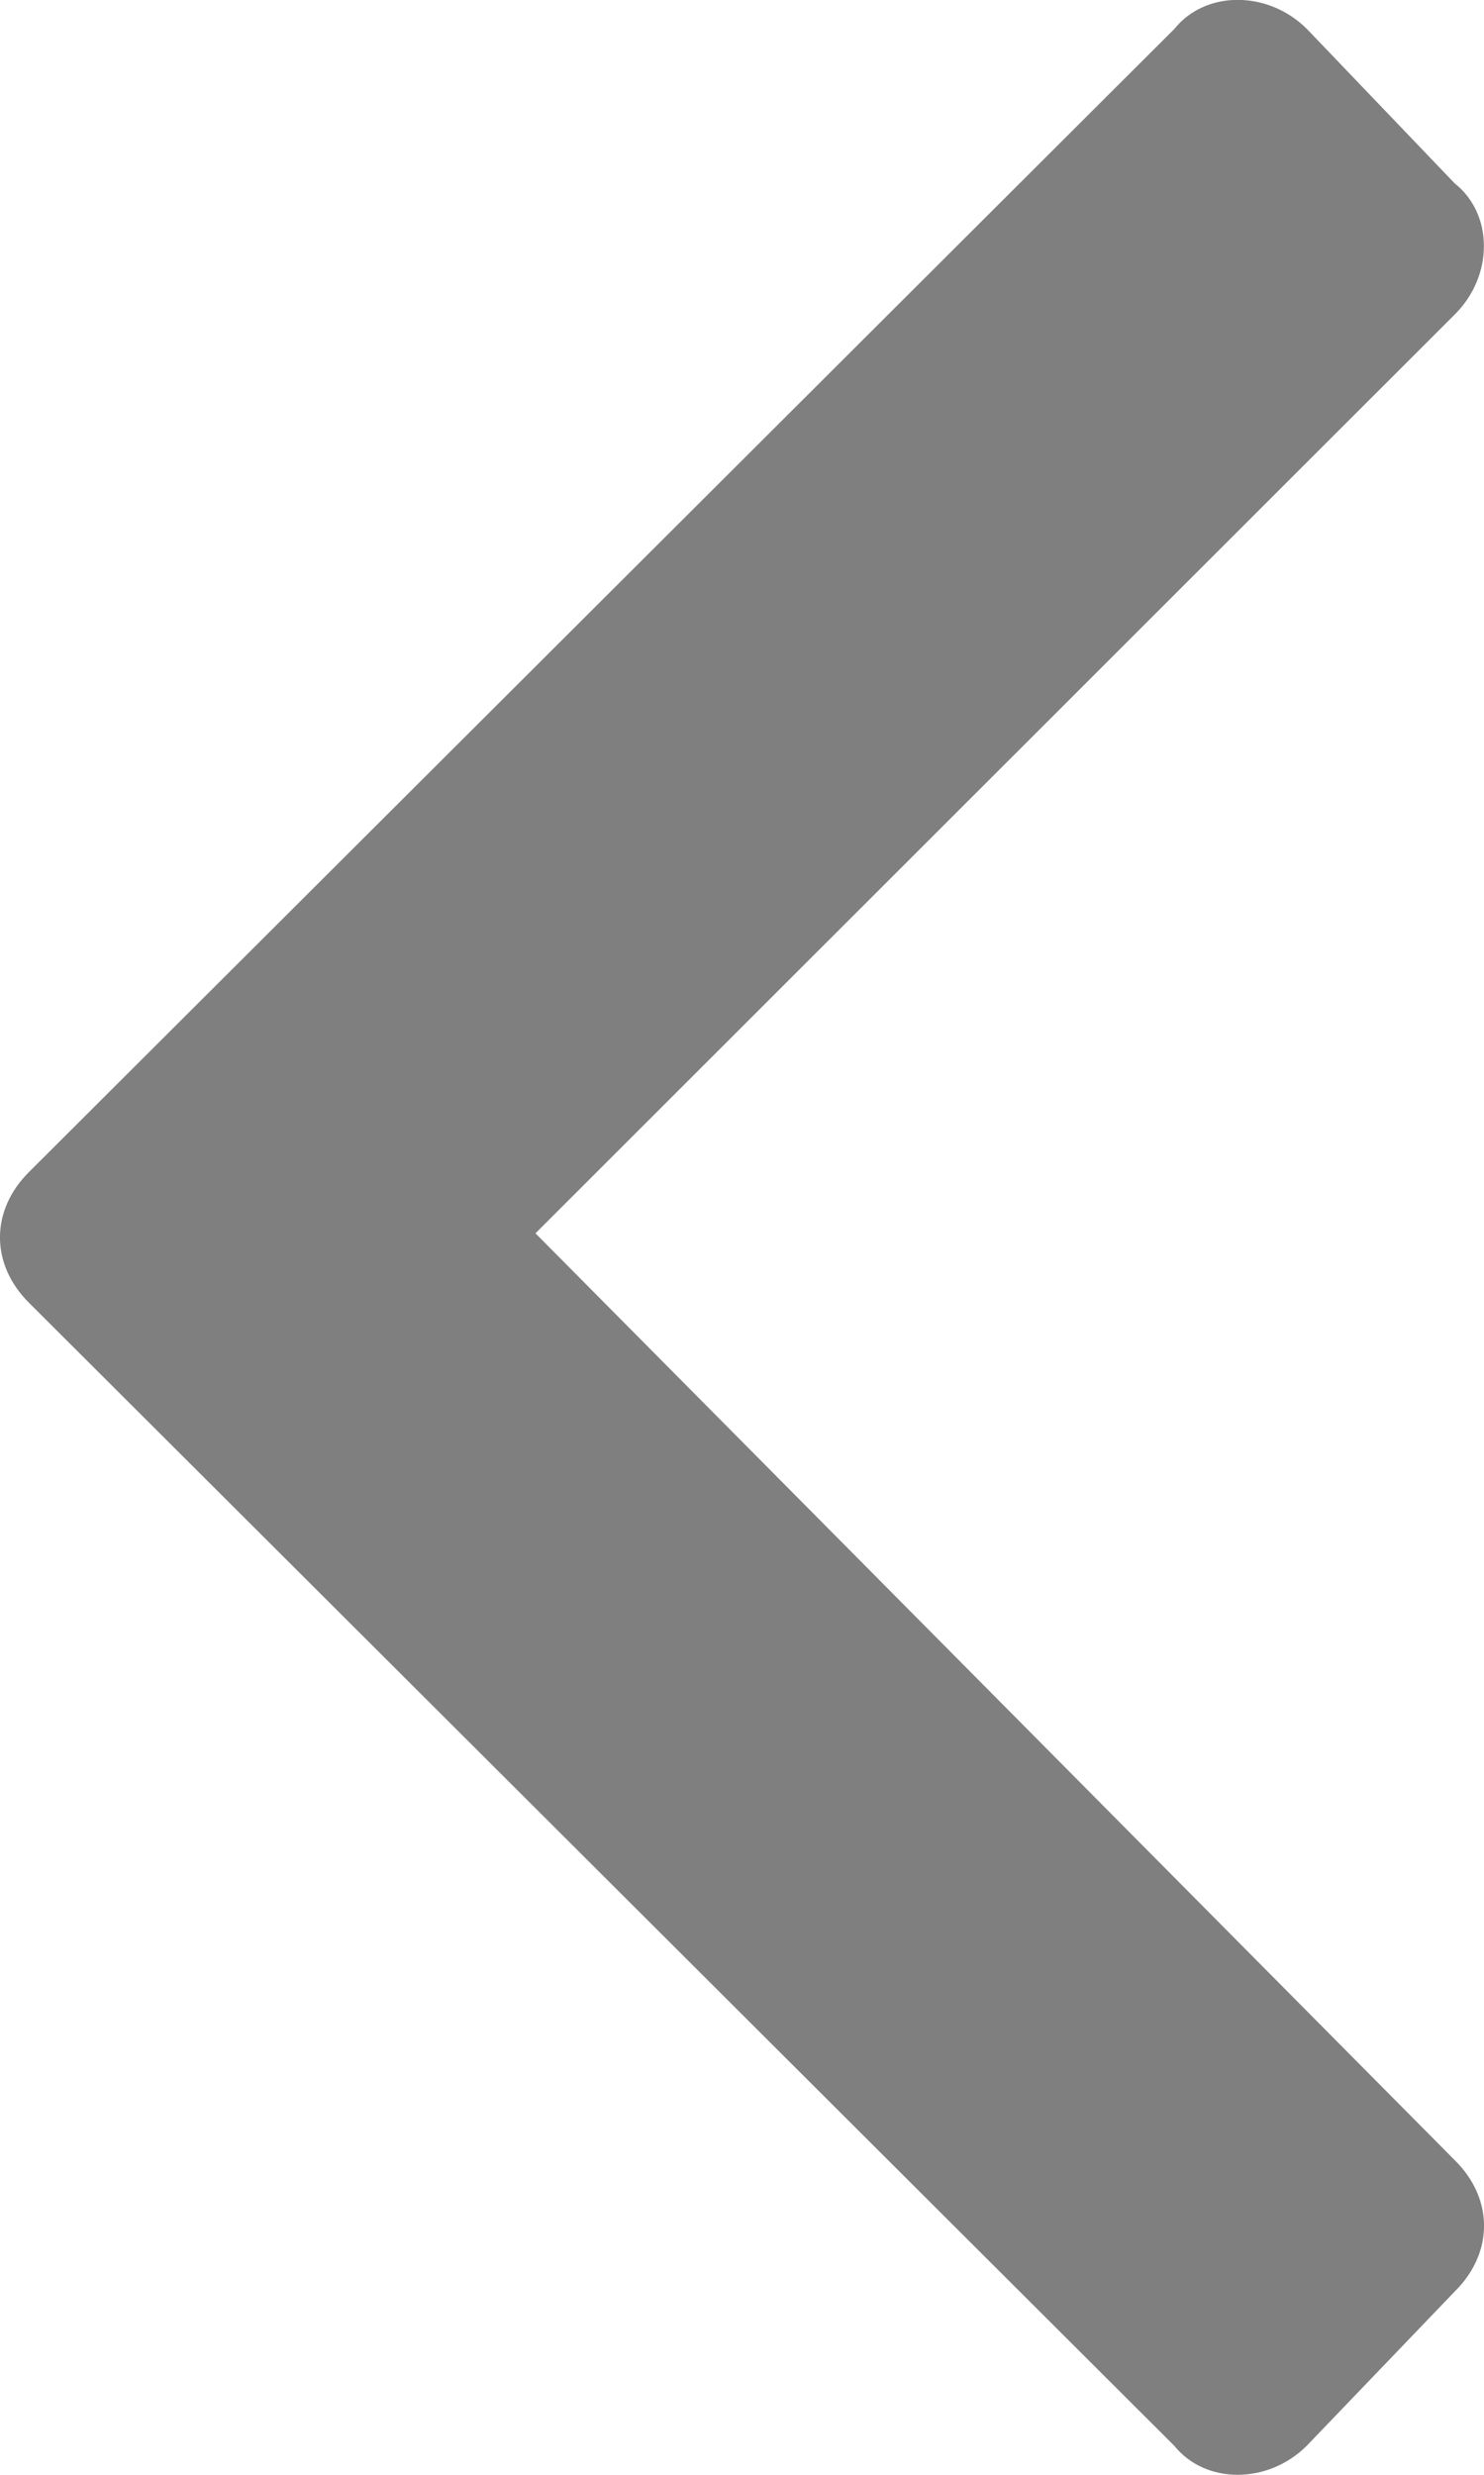 <svg width="12" height="20"><path opacity=".5" d="M.236 9.47c-.315.312-.315.748 0 1.06l9.26 9.236c.252.312.756.312 1.07 0l1.198-1.248c.315-.312.315-.749 0-1.06L4.33 9.967l7.433-7.425c.315-.312.315-.811 0-1.06L10.567.233c-.315-.312-.819-.312-1.07 0L.236 9.47z"/></svg>